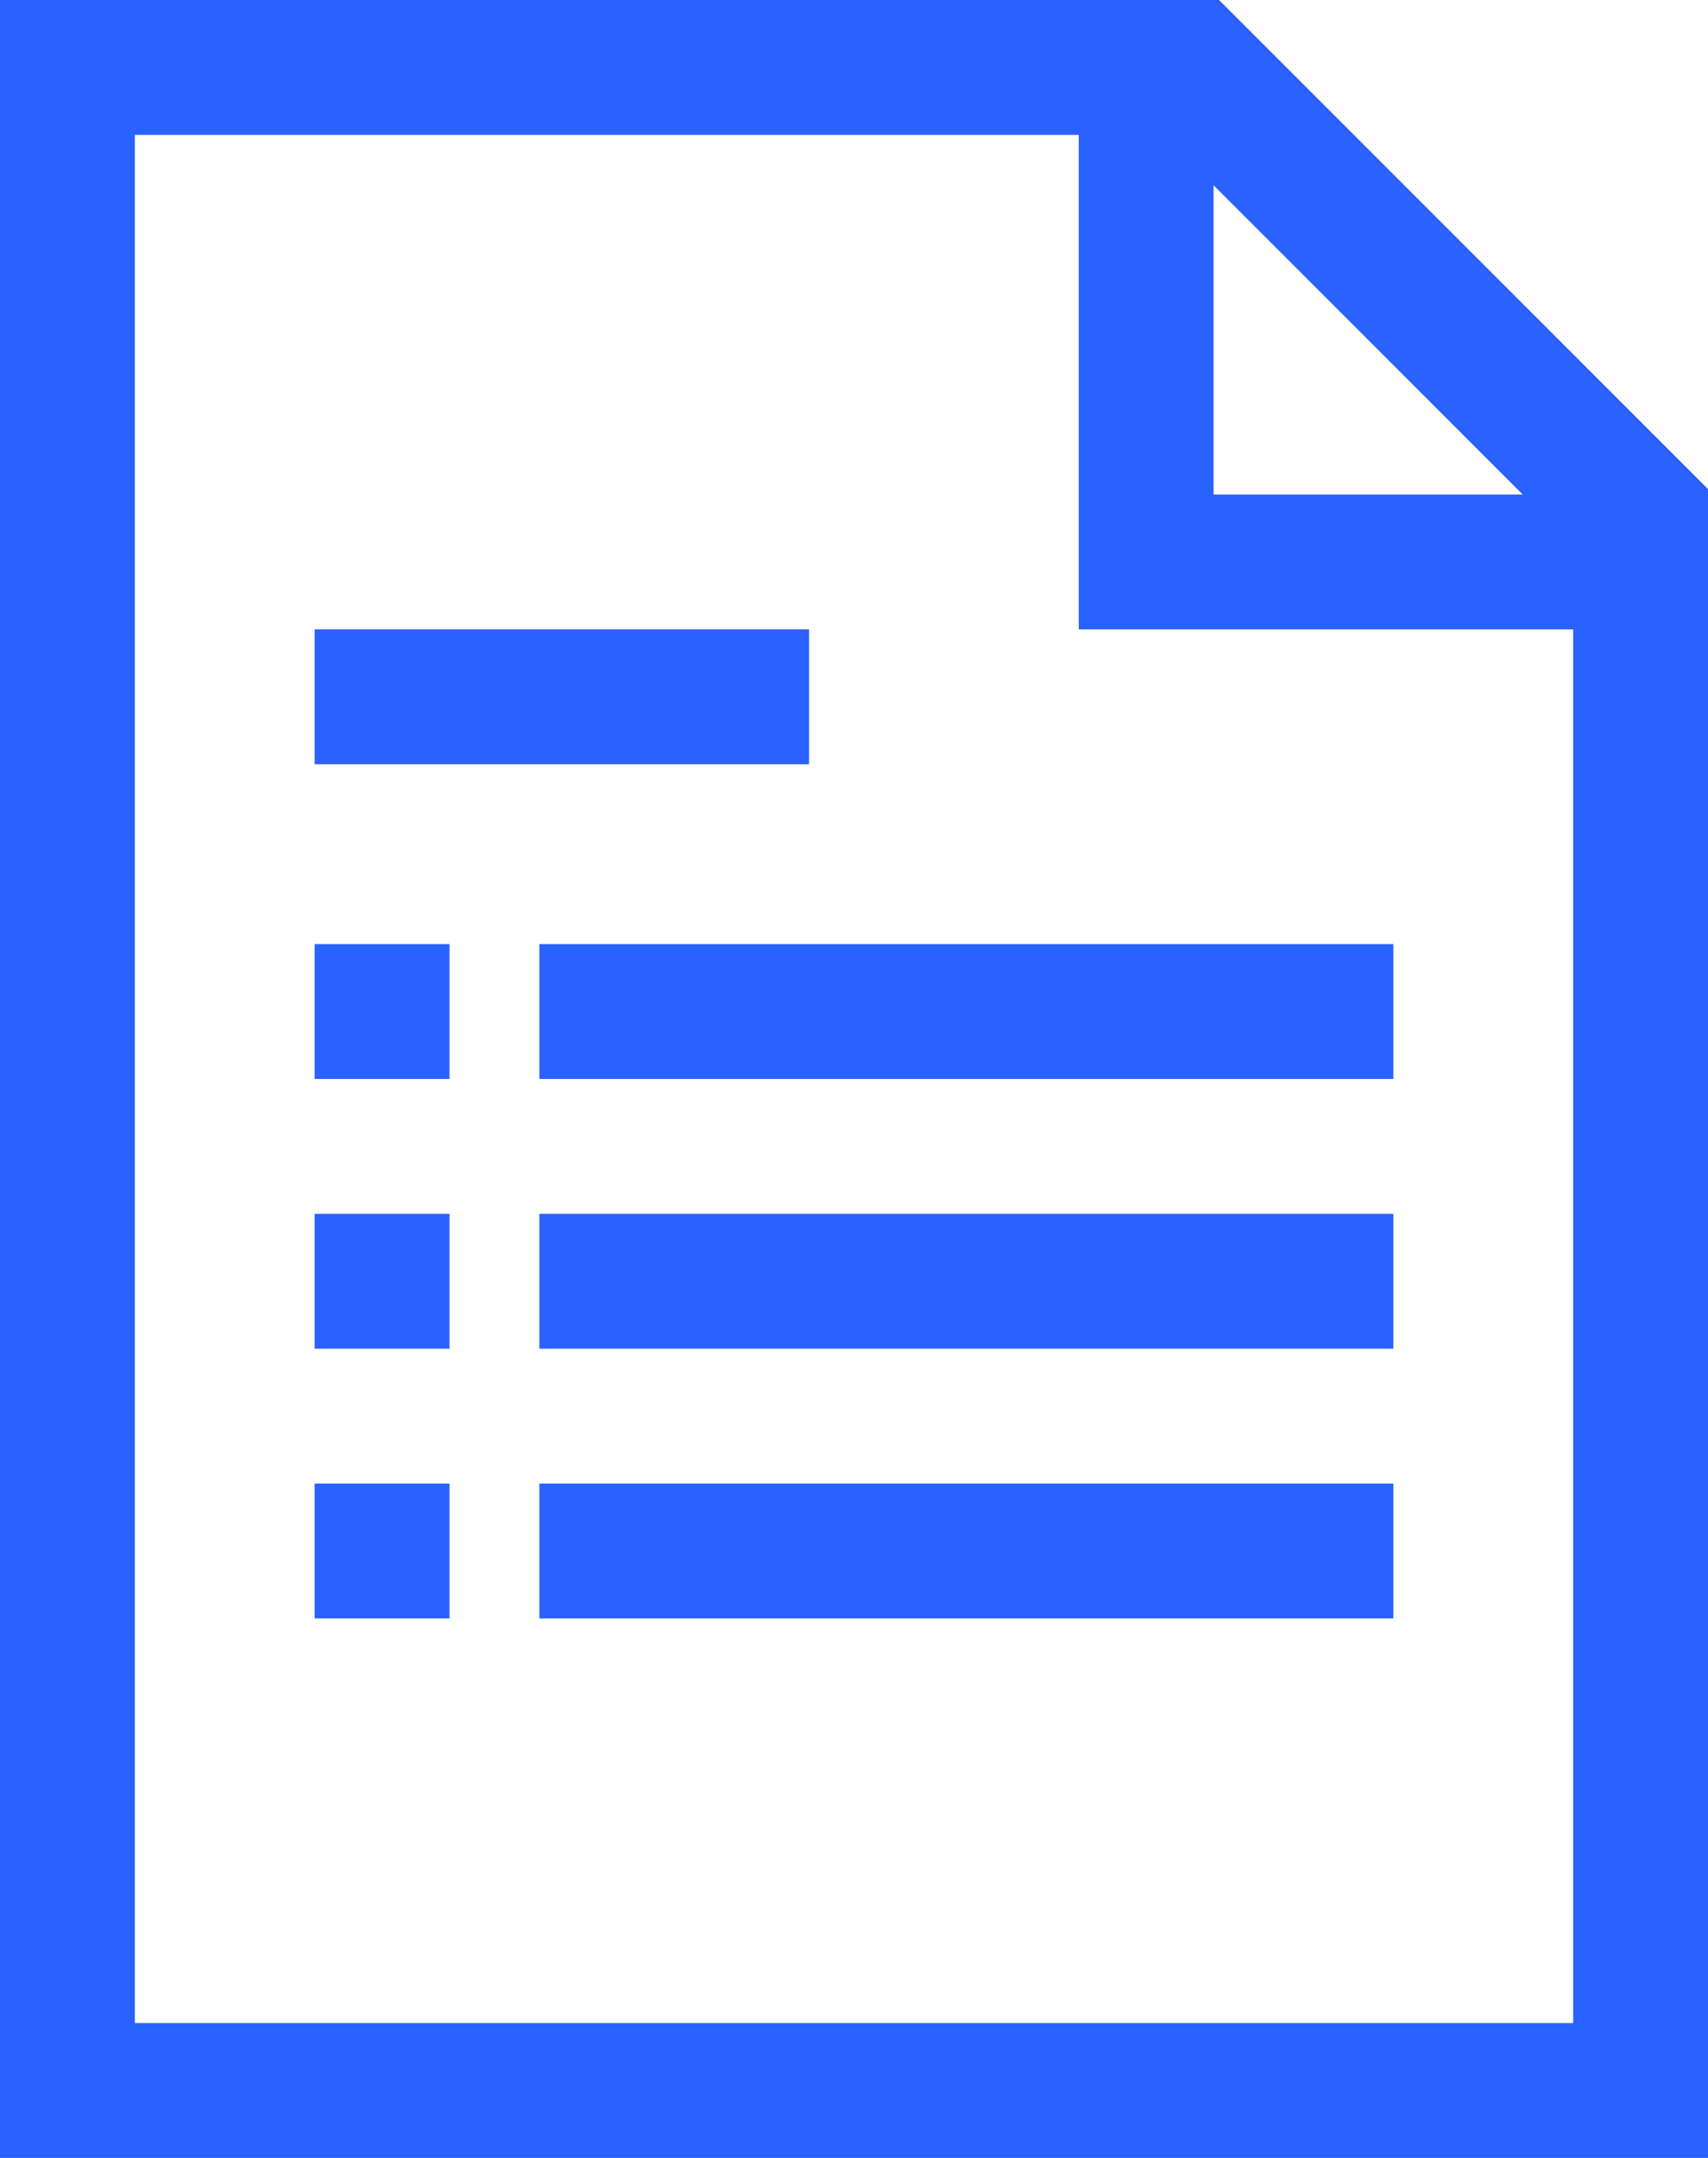 <svg xmlns="http://www.w3.org/2000/svg" viewBox="0 0 38 48"><defs><style>.cls-1{fill:#2962ff;}.cls-2{fill:none;stroke:#2962ff;stroke-miterlimit:10;stroke-width:3px;}</style></defs><title>Asset 28icon</title><g id="Layer_2" data-name="Layer 2"><g id="Layer_1-2" data-name="Layer 1"><path class="cls-1" d="M37.42,13A14.12,14.12,0,0,1,35,12.75V45H3V3H25.4a5.75,5.75,0,0,1,0-3H0V48H38V12.94A4.66,4.66,0,0,1,37.42,13Z"/><polygon class="cls-2" points="25.5 12.5 36.5 12.5 36.5 11.5 26.5 1.5 25.5 1.5 25.5 12.5"/><line class="cls-2" x1="7" y1="15.5" x2="18" y2="15.5"/><line class="cls-2" x1="7" y1="22.5" x2="10" y2="22.5"/><line class="cls-2" x1="7" y1="28.5" x2="10" y2="28.5"/><line class="cls-2" x1="7" y1="34.5" x2="10" y2="34.5"/><line class="cls-2" x1="12" y1="22.5" x2="31" y2="22.5"/><line class="cls-2" x1="12" y1="28.5" x2="31" y2="28.5"/><line class="cls-2" x1="12" y1="34.5" x2="31" y2="34.5"/></g></g></svg>